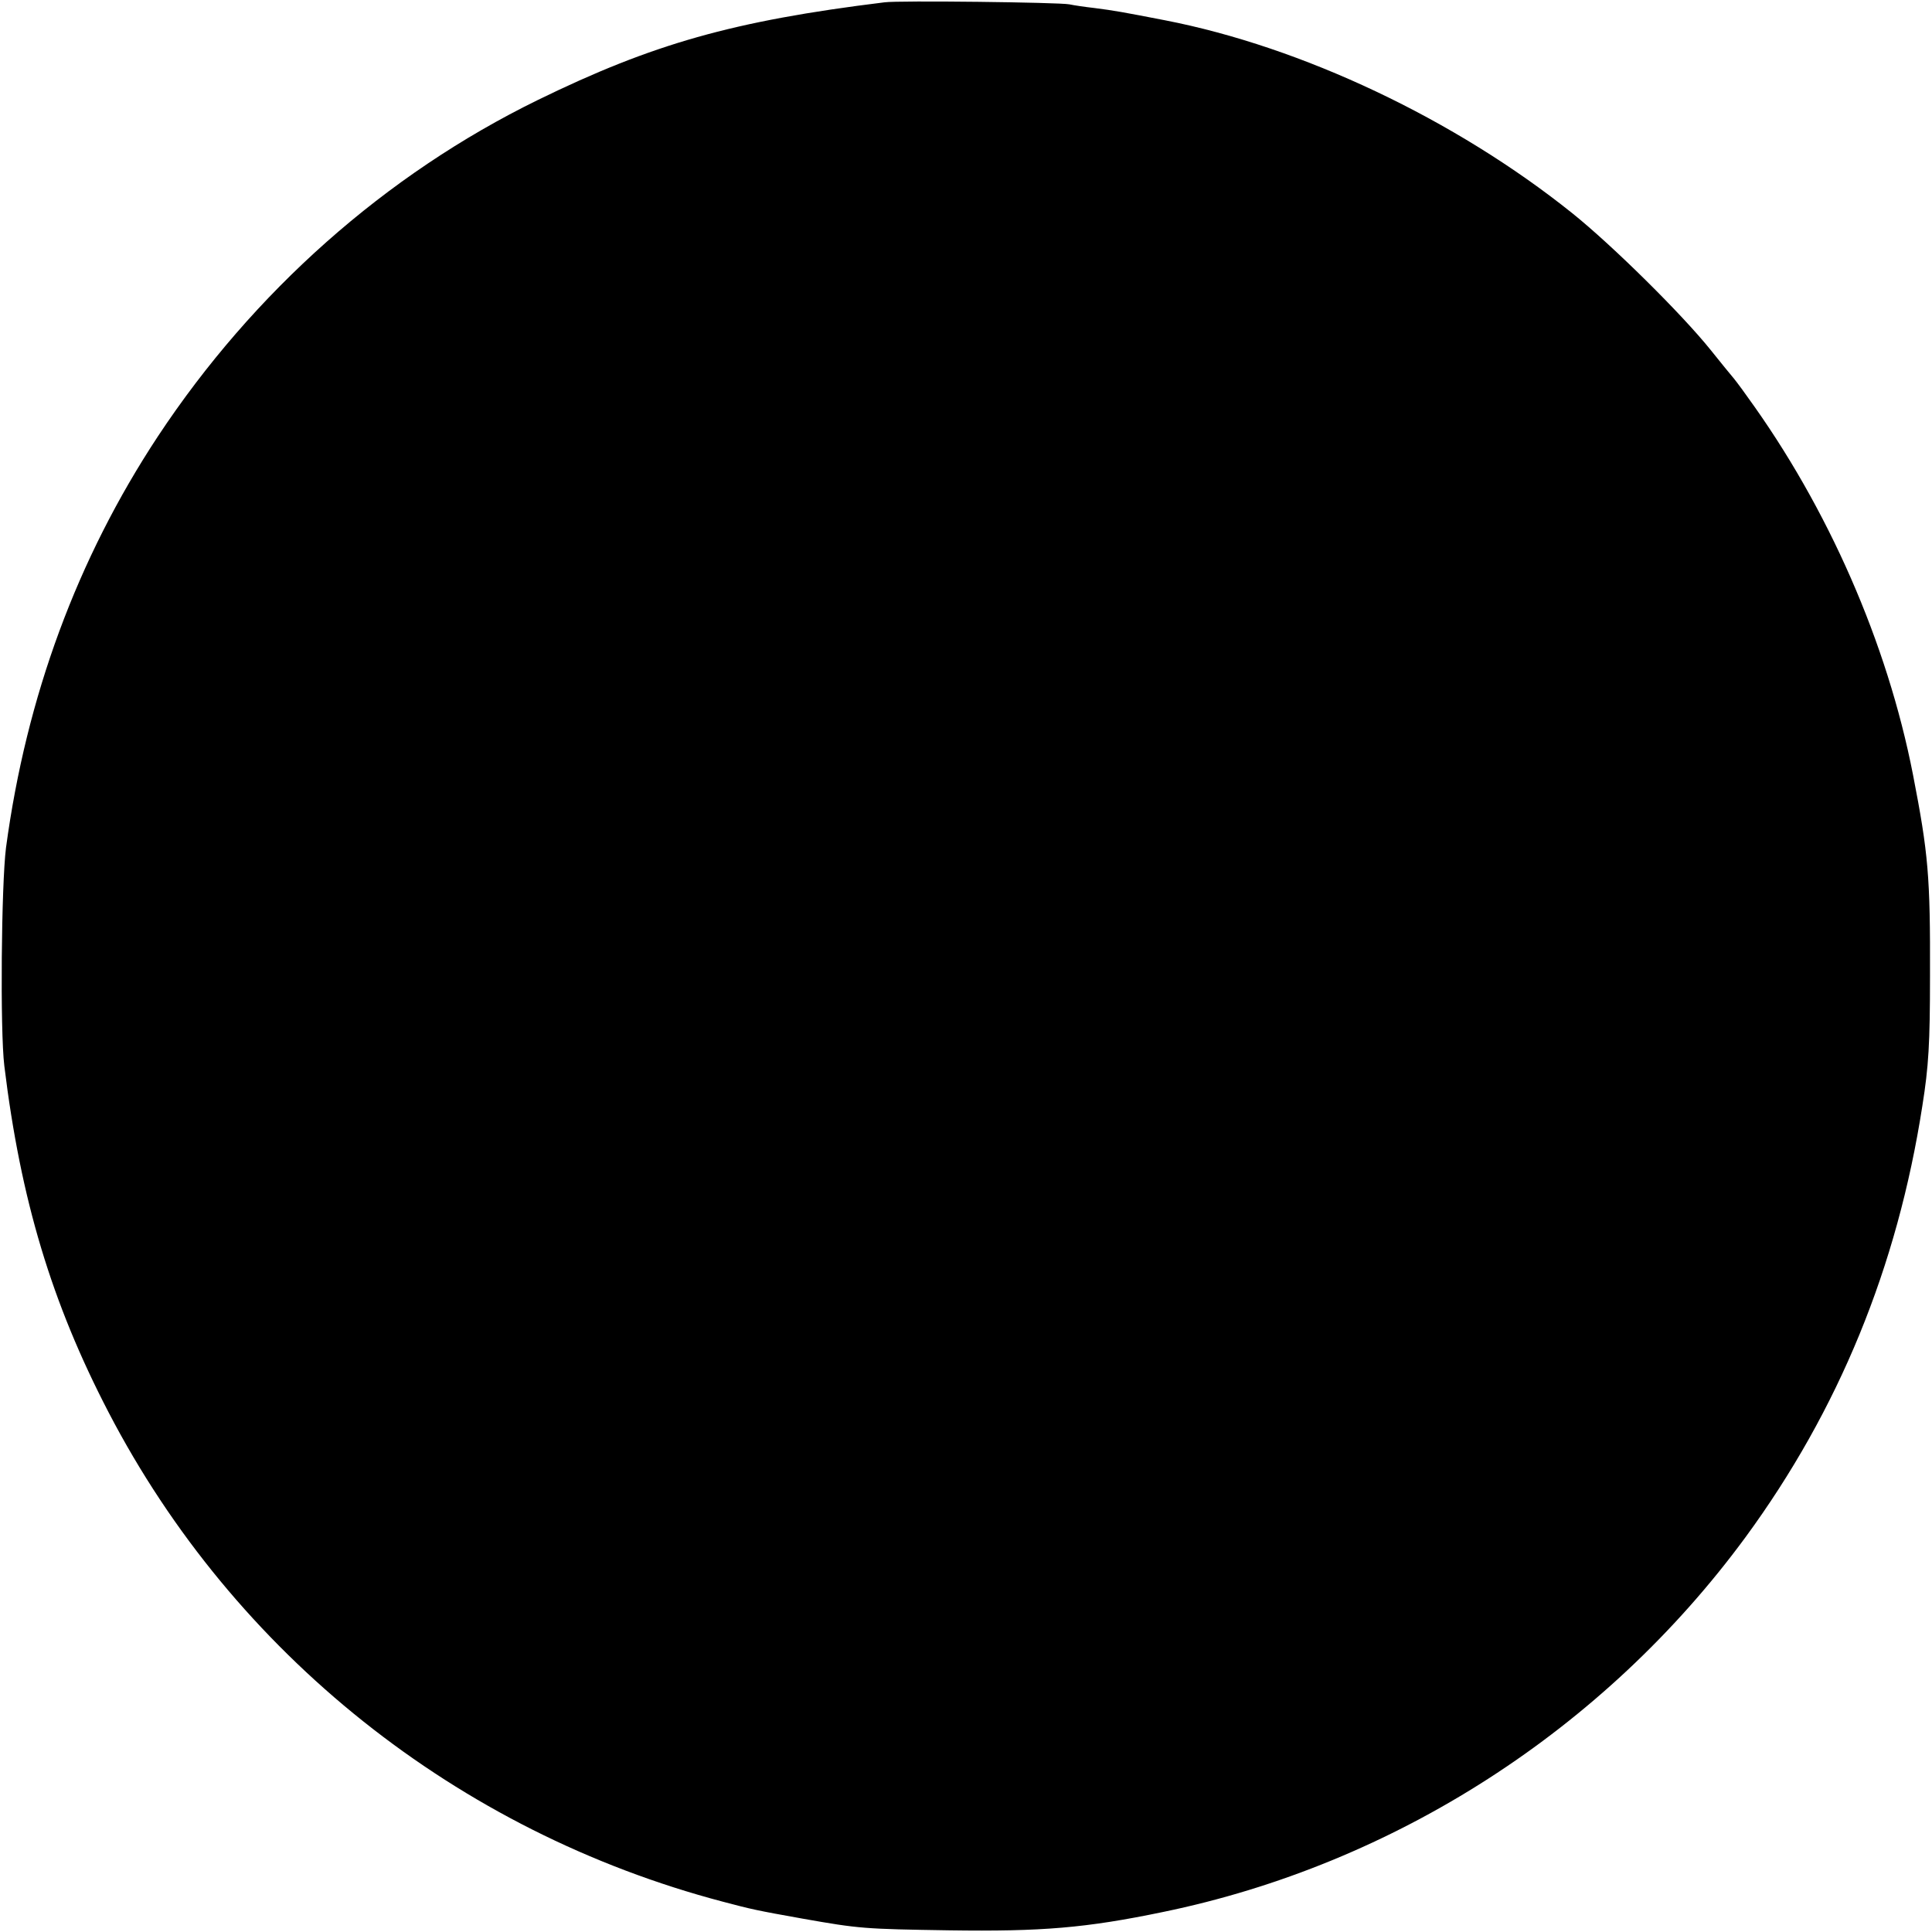 <?xml version="1.0" standalone="no"?>
<!DOCTYPE svg PUBLIC "-//W3C//DTD SVG 20010904//EN"
 "http://www.w3.org/TR/2001/REC-SVG-20010904/DTD/svg10.dtd">
<svg version="1.0" xmlns="http://www.w3.org/2000/svg"
 width="580pt" height="580pt" viewBox="0 0 580 580"
 preserveAspectRatio="xMidYMid meet">
<g transform="translate(0,580) scale(0.1,-0.1)"
fill="#000000" stroke="none">
<path d="M2655 5793 c-455 -56 -696 -125 -1040 -293 -458 -224 -854 -576
-1141 -1010 -242 -367 -395 -781 -456 -1235 -14 -111 -18 -549 -5 -655 49
-402 142 -711 313 -1040 377 -725 1047 -1259 1844 -1469 87 -23 100 -26 240
-51 170 -30 184 -31 440 -35 277 -4 410 7 641 55 695 143 1325 548 1749 1125
280 382 456 811 531 1295 19 119 23 188 23 390 1 299 -5 367 -51 604 -77 395
-255 802 -498 1136 -21 30 -42 57 -45 60 -3 3 -32 39 -65 80 -86 107 -293 312
-415 410 -352 282 -811 499 -1222 579 -129 25 -151 29 -213 37 -27 3 -61 8
-75 11 -30 6 -513 12 -555 6z"/>
</g>
</svg>
